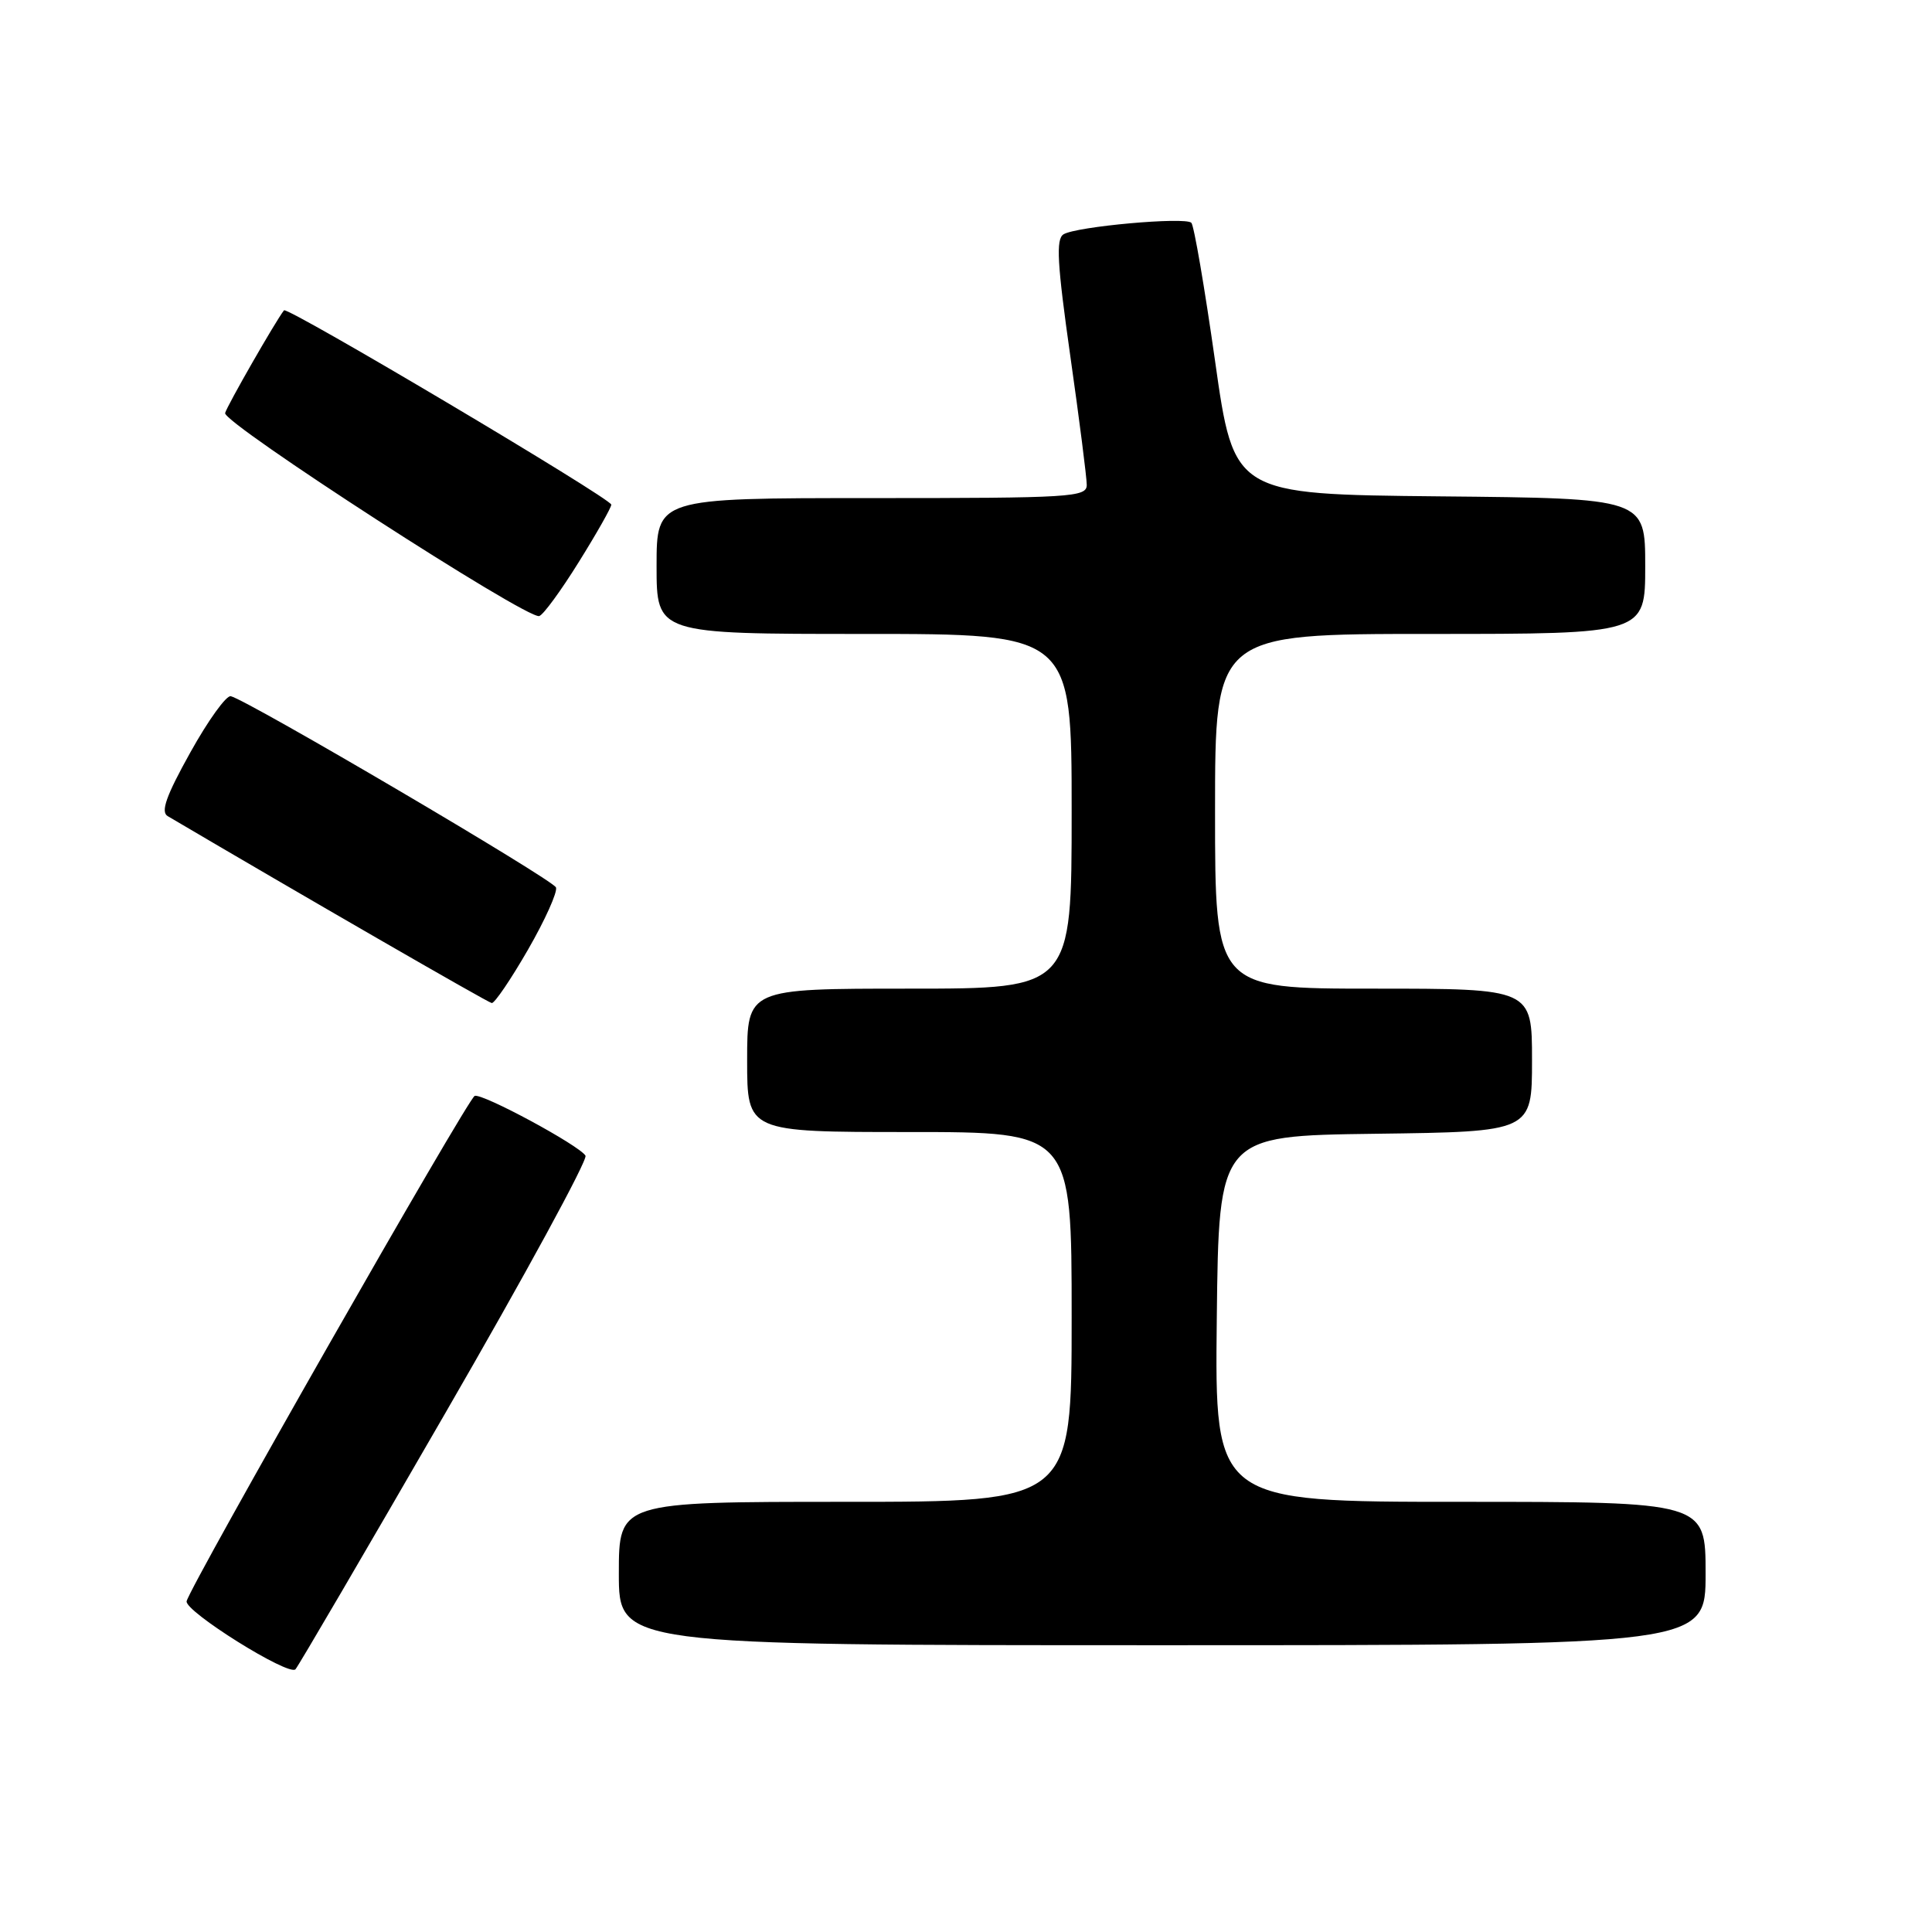 <?xml version="1.0" encoding="UTF-8" standalone="no"?>
<!DOCTYPE svg PUBLIC "-//W3C//DTD SVG 1.1//EN" "http://www.w3.org/Graphics/SVG/1.1/DTD/svg11.dtd" >
<svg xmlns="http://www.w3.org/2000/svg" xmlns:xlink="http://www.w3.org/1999/xlink" version="1.1" viewBox="0 0 256 256">
 <g >
 <path fill="currentColor"
d=" M 58.98 187.29 C 69.54 169.03 77.91 153.66 77.58 153.13 C 76.74 151.76 63.94 144.85 62.90 145.21 C 62.02 145.50 25.17 210.16 24.73 212.17 C 24.44 213.50 38.25 222.14 39.15 221.19 C 39.51 220.81 48.43 205.56 58.98 187.29 Z  M 226.00 208.50 C 226.00 199.00 226.00 199.00 193.48 199.00 C 160.96 199.00 160.96 199.00 161.23 174.75 C 161.50 150.50 161.50 150.50 182.25 150.23 C 203.00 149.96 203.00 149.96 203.00 140.48 C 203.00 131.00 203.00 131.00 182.00 131.00 C 161.00 131.00 161.00 131.00 161.00 107.50 C 161.00 84.00 161.00 84.00 189.50 84.00 C 218.00 84.00 218.00 84.00 218.00 75.02 C 218.00 66.03 218.00 66.03 190.75 65.77 C 163.50 65.50 163.50 65.50 161.00 47.82 C 159.62 38.10 158.21 29.87 157.86 29.52 C 157.04 28.71 142.60 30.01 140.92 31.05 C 139.90 31.68 140.08 34.90 141.82 47.17 C 143.02 55.60 144.00 63.29 144.00 64.25 C 144.00 65.88 141.98 66.00 115.50 66.00 C 87.00 66.00 87.00 66.00 87.00 75.00 C 87.00 84.00 87.00 84.00 114.50 84.00 C 142.00 84.00 142.00 84.00 142.00 107.50 C 142.00 131.00 142.00 131.00 120.50 131.00 C 99.00 131.00 99.00 131.00 99.00 140.50 C 99.00 150.00 99.00 150.00 120.50 150.00 C 142.00 150.00 142.00 150.00 142.00 174.50 C 142.00 199.00 142.00 199.00 112.00 199.00 C 82.00 199.00 82.00 199.00 82.00 208.50 C 82.00 218.00 82.00 218.00 154.00 218.00 C 226.00 218.00 226.00 218.00 226.00 208.50 Z  M 69.96 125.84 C 72.23 121.90 73.90 118.18 73.67 117.59 C 73.27 116.55 32.82 92.77 30.58 92.25 C 29.98 92.12 27.57 95.47 25.22 99.70 C 22.01 105.46 21.26 107.58 22.22 108.14 C 39.73 118.46 64.66 132.85 65.16 132.91 C 65.53 132.96 67.69 129.78 69.96 125.84 Z  M 76.70 74.46 C 79.07 70.66 81.00 67.25 81.00 66.87 C 81.00 66.07 38.06 40.57 37.63 41.12 C 36.50 42.57 30.10 53.74 29.83 54.73 C 29.48 56.03 69.81 82.10 71.45 81.63 C 71.98 81.49 74.34 78.26 76.70 74.46 Z "/>
</g>
</svg>